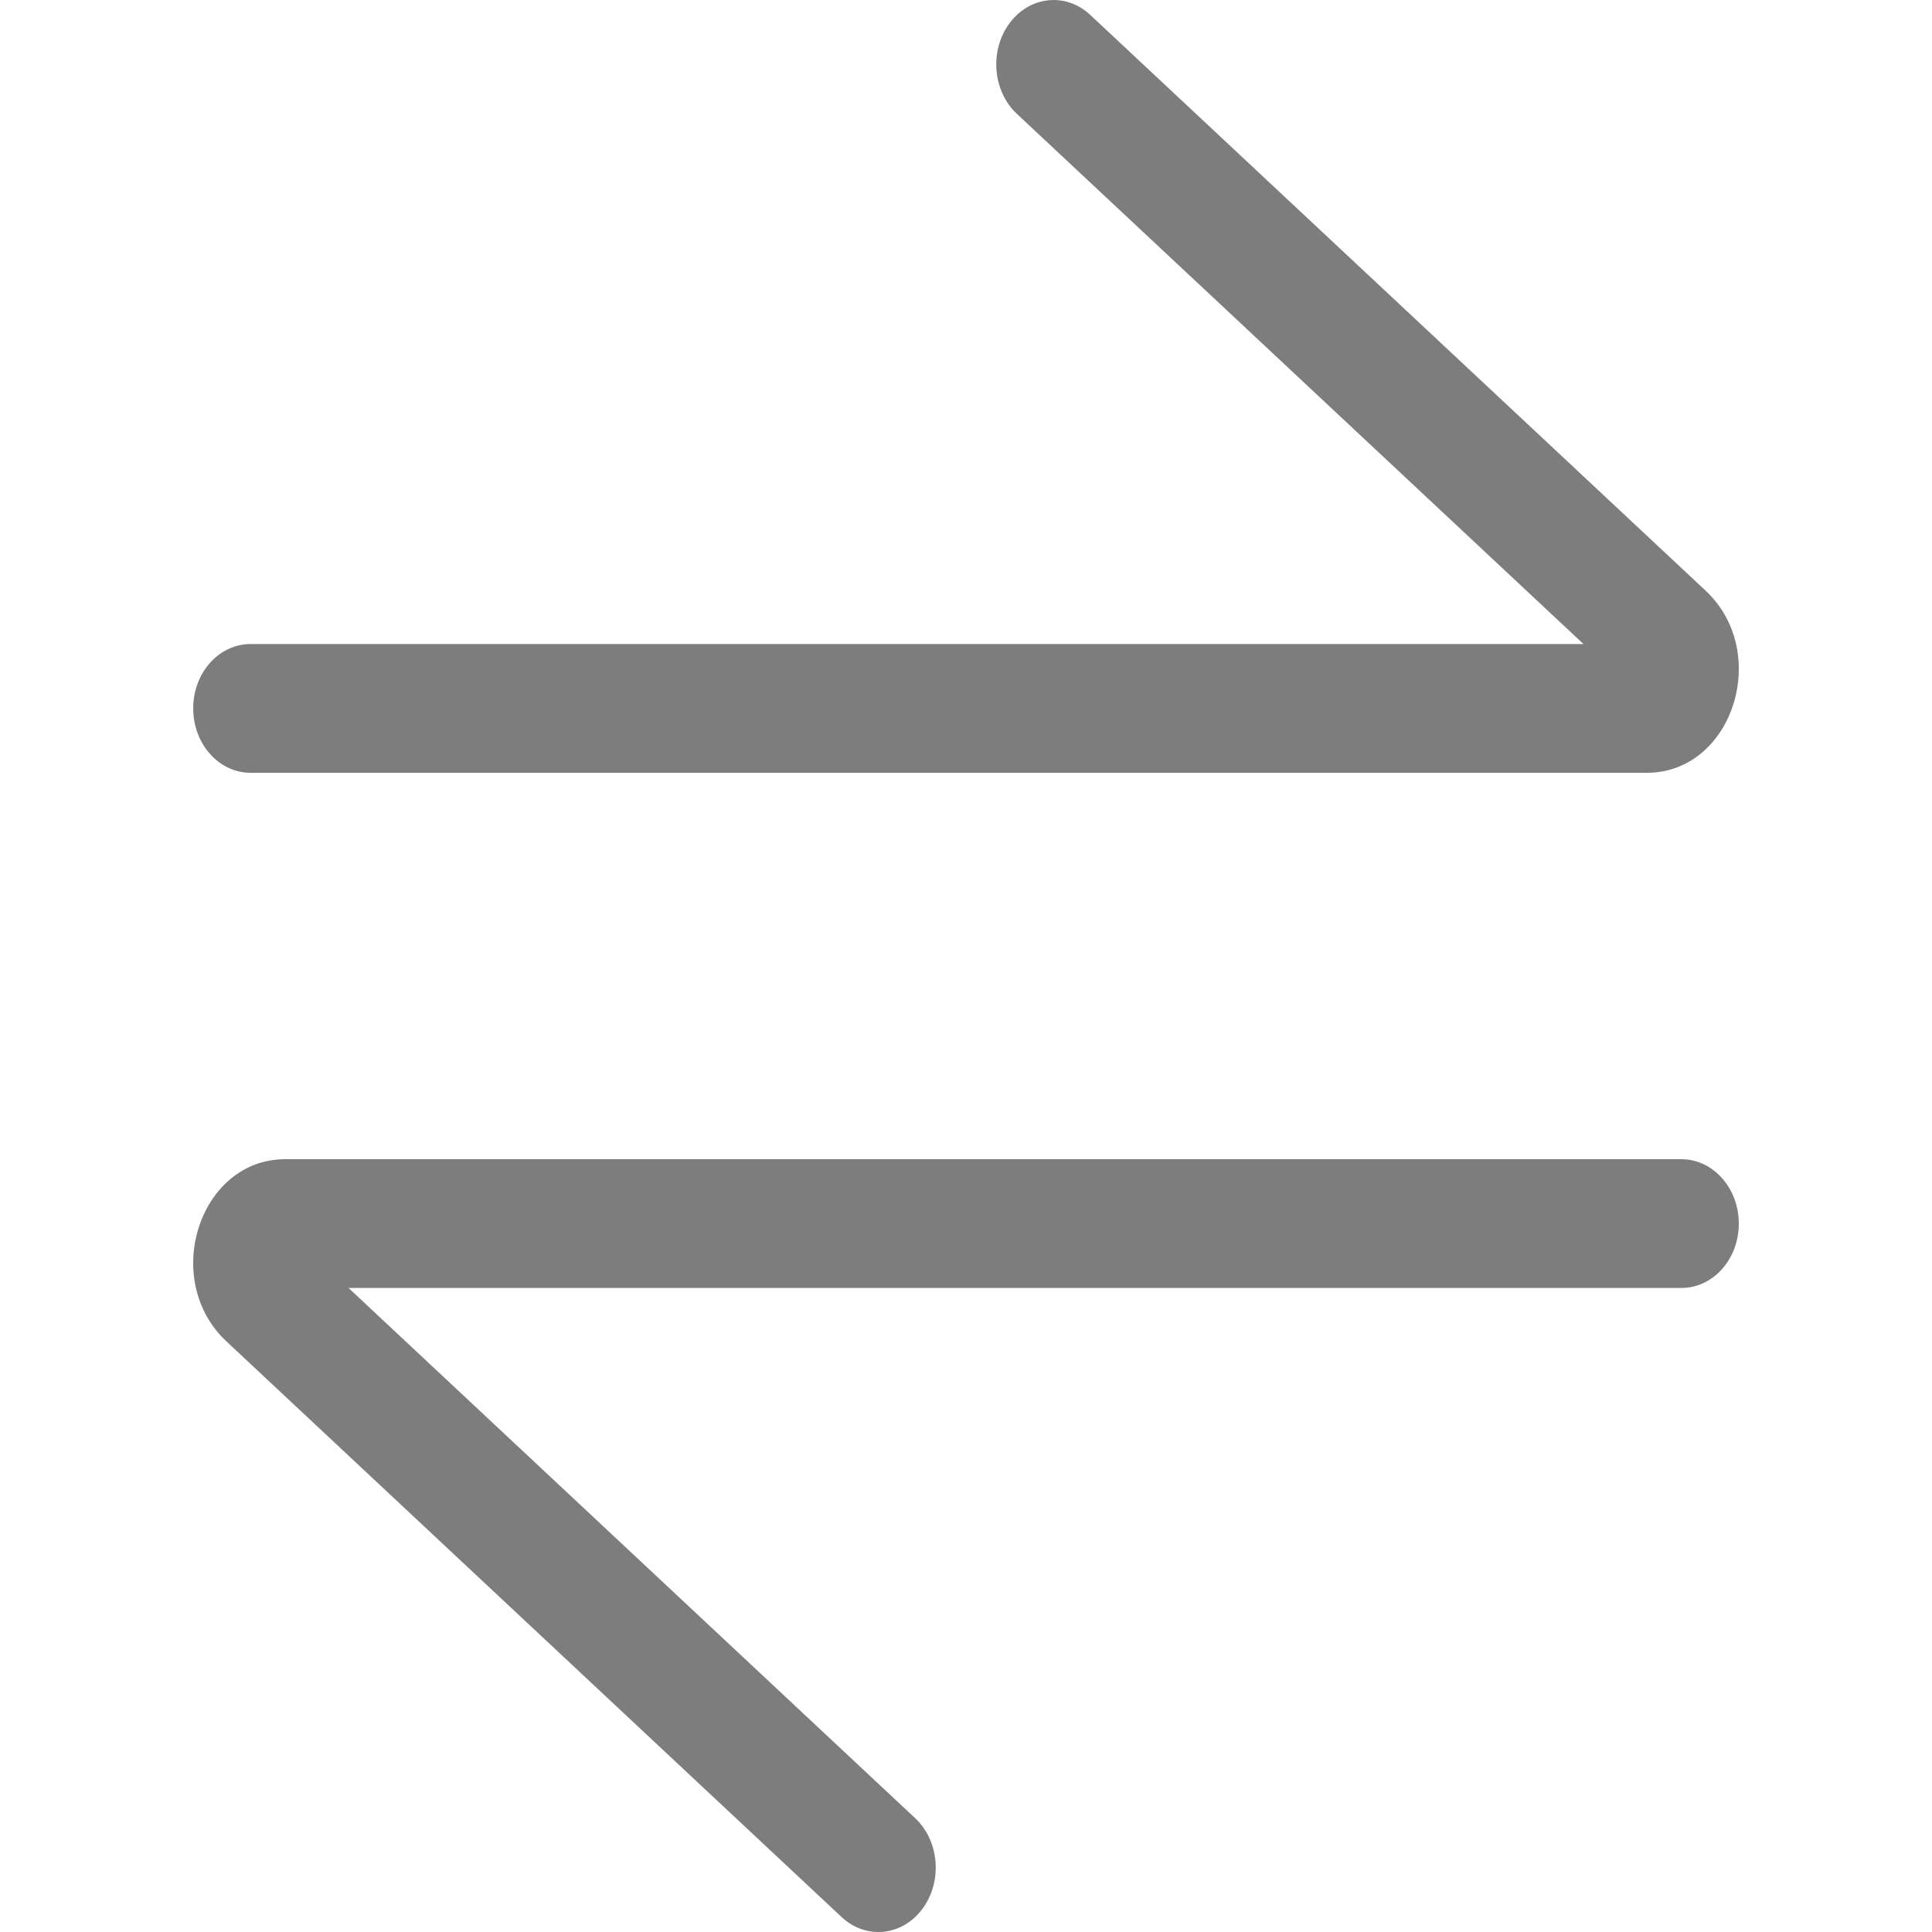 <svg width="16" height="16" viewBox="0 0 16 20" fill="none" xmlns="http://www.w3.org/2000/svg">
<path fill-rule="evenodd" clip-rule="evenodd" d="M8.451 0.24C8.661 -0.043 9.035 -0.081 9.287 0.155L15.656 6.114C16.339 6.753 15.937 8 15.048 8H0.594C0.266 8 0 7.702 0 7.333C0 6.965 0.266 6.667 0.594 6.667H14.392L8.527 1.179C8.275 0.943 8.241 0.523 8.451 0.24Z" fill="#101010" fill-opacity="0.54"/>
<path fill-rule="evenodd" clip-rule="evenodd" d="M7.549 19.76C7.34 20.043 6.965 20.081 6.713 19.846L0.344 13.886C-0.339 13.247 0.063 12 0.952 12L15.406 12C15.734 12 16 12.299 16 12.667C16 13.035 15.734 13.333 15.406 13.333L1.608 13.333L7.473 18.821C7.725 19.057 7.759 19.477 7.549 19.76Z" fill="#101010" fill-opacity="0.54"/>
</svg>